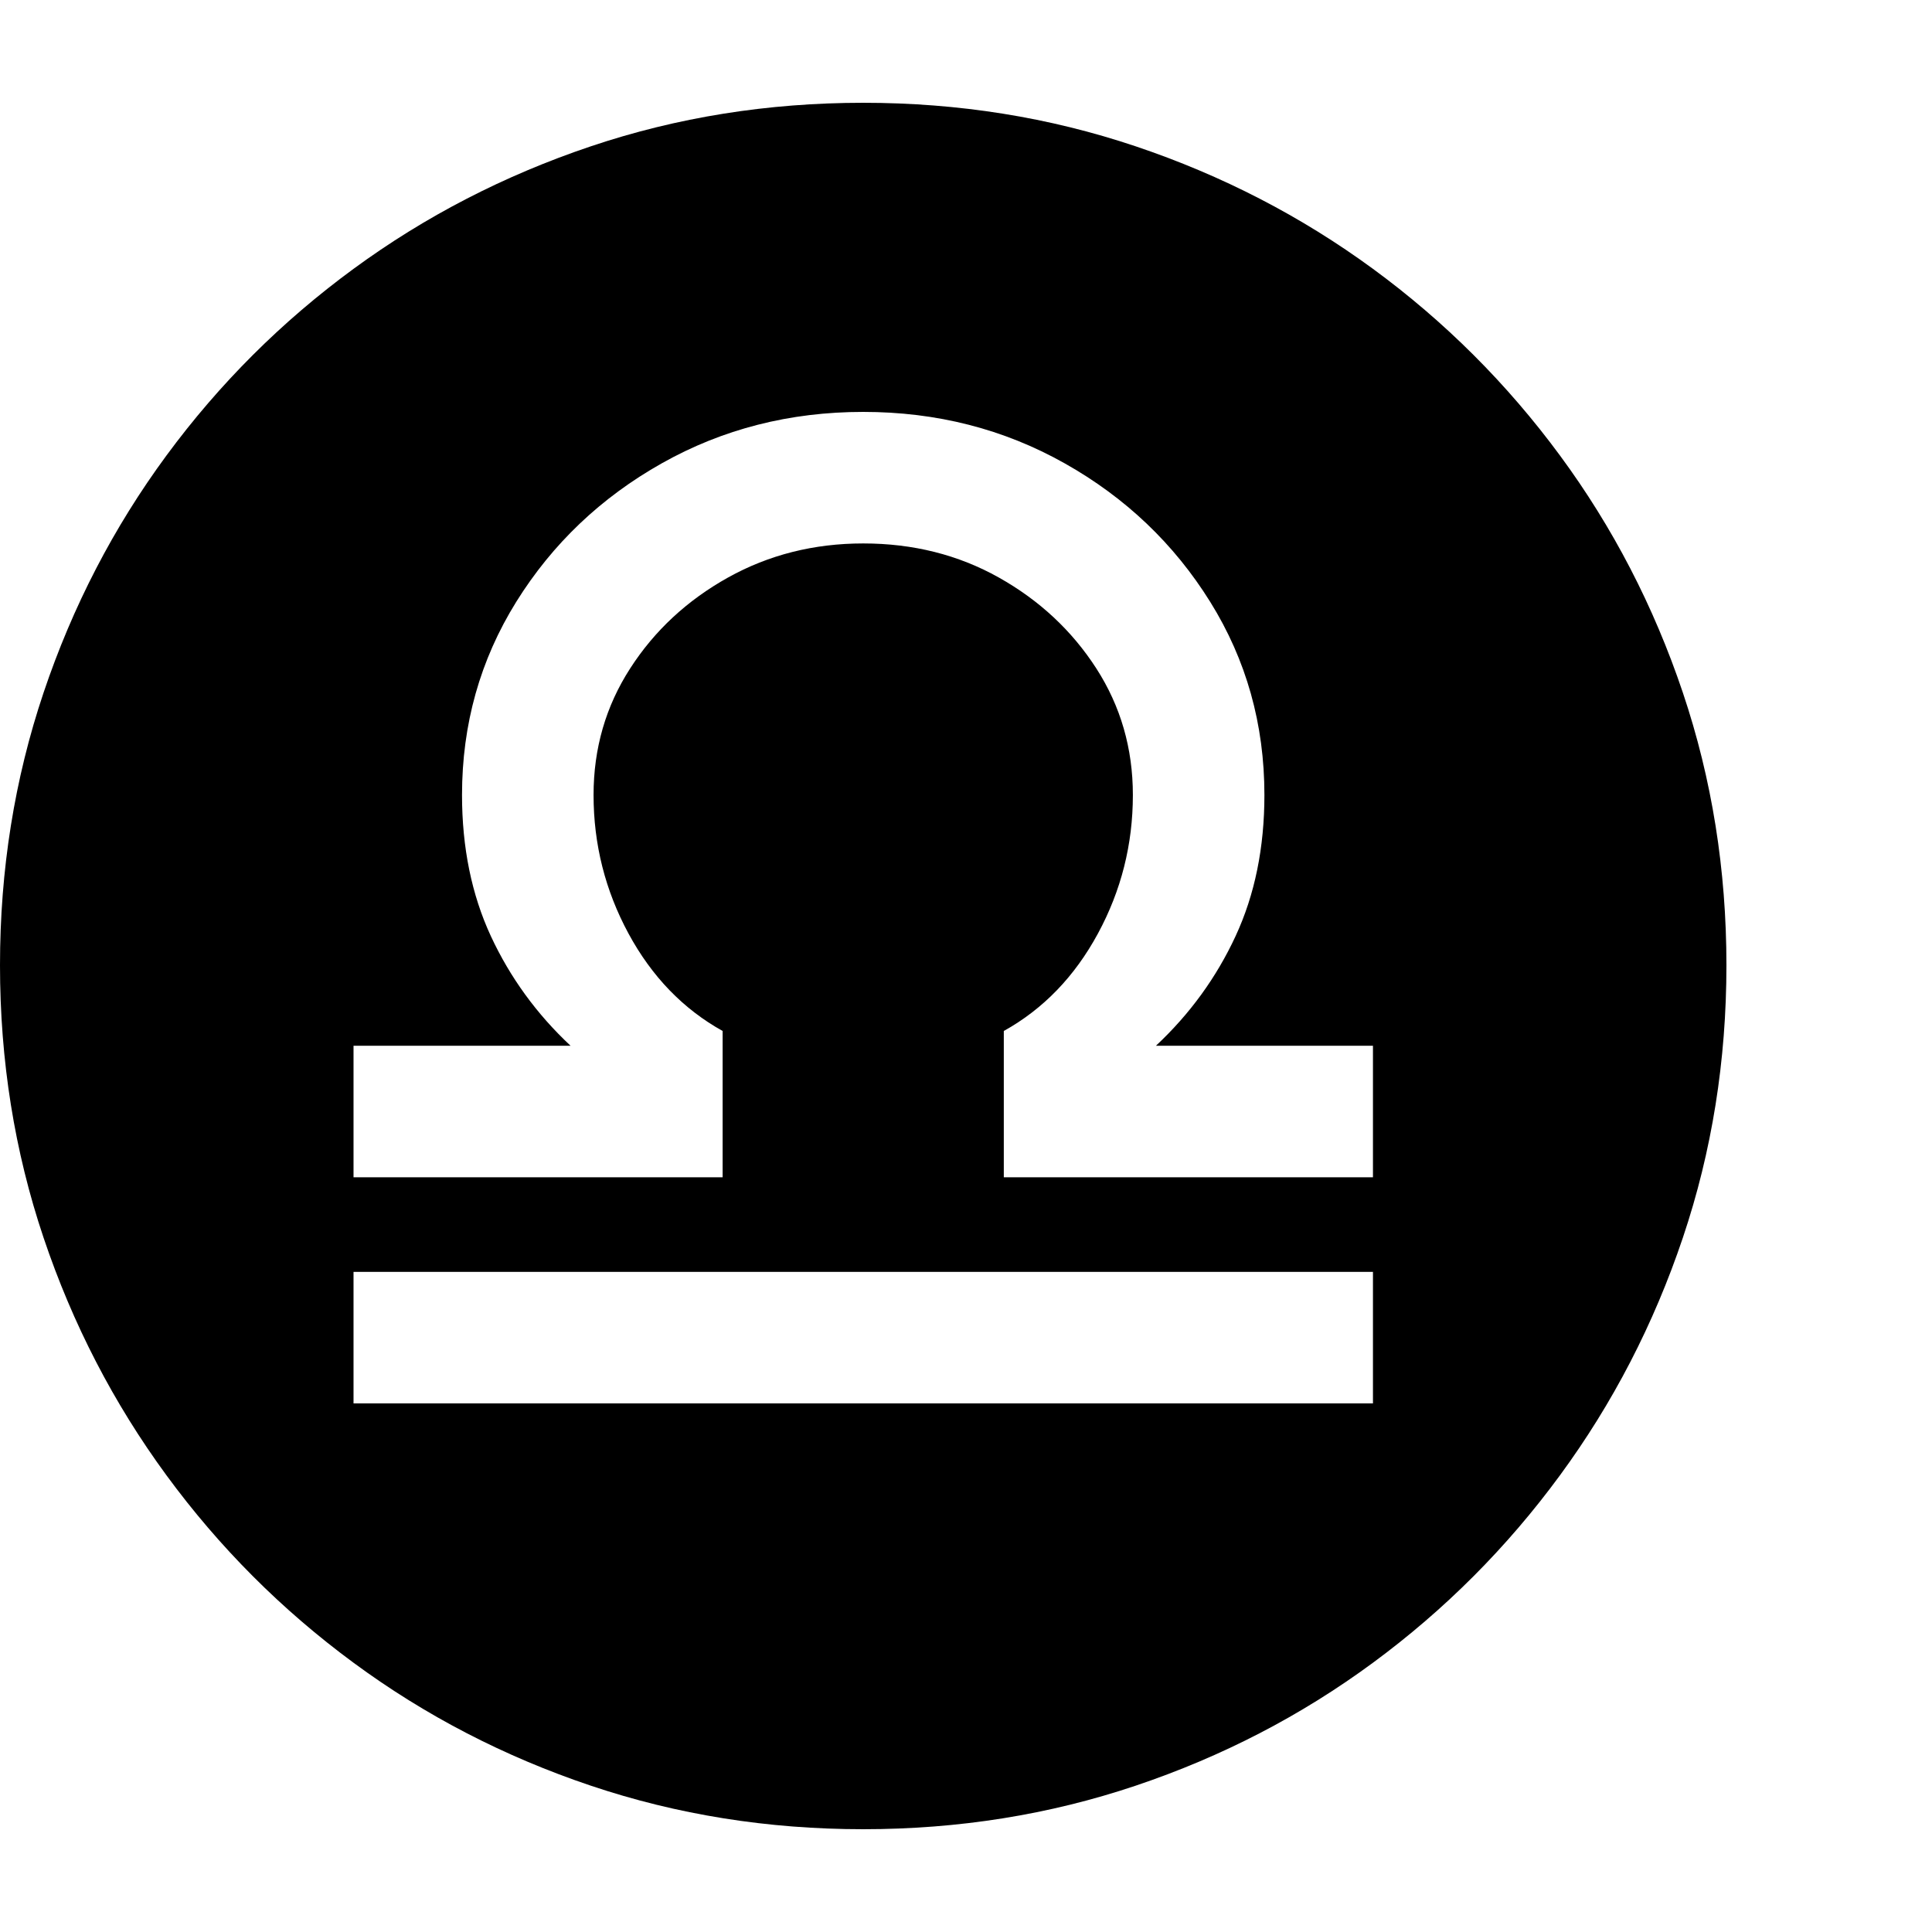<svg version="1.1" xmlns="http://www.w3.org/2000/svg" style="fill:rgba(0,0,0,1.0)" width="256" height="256" viewBox="0 0 36.719 32.812"><path d="M16.406 32.812 C14.594 32.812 12.867 32.536 11.227 31.984 C9.586 31.432 8.083 30.654 6.719 29.648 C5.354 28.643 4.169 27.456 3.164 26.086 C2.159 24.716 1.38 23.211 0.828 21.57 C0.276 19.93 0 18.203 0 16.391 C0 14.578 0.276 12.852 0.828 11.211 C1.38 9.57 2.159 8.068 3.164 6.703 C4.169 5.339 5.354 4.156 6.719 3.156 C8.083 2.156 9.586 1.38 11.227 0.828 C12.867 0.276 14.594 -0 16.406 -0 C18.219 -0 19.945 0.276 21.586 0.828 C23.227 1.38 24.729 2.156 26.094 3.156 C27.458 4.156 28.643 5.339 29.648 6.703 C30.654 8.068 31.432 9.57 31.984 11.211 C32.536 12.852 32.812 14.578 32.812 16.391 C32.812 18.203 32.536 19.93 31.984 21.57 C31.432 23.211 30.654 24.716 29.648 26.086 C28.643 27.456 27.458 28.643 26.094 29.648 C24.729 30.654 23.227 31.432 21.586 31.984 C19.945 32.536 18.219 32.812 16.406 32.812 Z M6.719 24.719 L26.094 24.719 L26.094 22.219 L6.719 22.219 Z M6.719 20.422 L13.734 20.422 L13.734 17.641 C12.984 17.224 12.388 16.607 11.945 15.789 C11.503 14.971 11.281 14.094 11.281 13.156 C11.281 12.271 11.513 11.469 11.977 10.75 C12.44 10.031 13.06 9.456 13.836 9.023 C14.612 8.591 15.469 8.375 16.406 8.375 C17.354 8.375 18.214 8.591 18.984 9.023 C19.755 9.456 20.372 10.031 20.836 10.75 C21.299 11.469 21.531 12.271 21.531 13.156 C21.531 14.094 21.31 14.971 20.867 15.789 C20.424 16.607 19.828 17.224 19.078 17.641 L19.078 20.422 L26.094 20.422 L26.094 17.922 L21.969 17.922 C22.615 17.318 23.12 16.622 23.484 15.836 C23.849 15.049 24.031 14.156 24.031 13.156 C24.031 11.812 23.688 10.589 23 9.484 C22.312 8.38 21.391 7.503 20.234 6.852 C19.078 6.201 17.802 5.875 16.406 5.875 C15.01 5.875 13.734 6.201 12.578 6.852 C11.422 7.503 10.5 8.38 9.812 9.484 C9.125 10.589 8.781 11.812 8.781 13.156 C8.781 14.156 8.964 15.049 9.328 15.836 C9.693 16.622 10.198 17.318 10.844 17.922 L6.719 17.922 Z M36.719 27.344" /></svg>